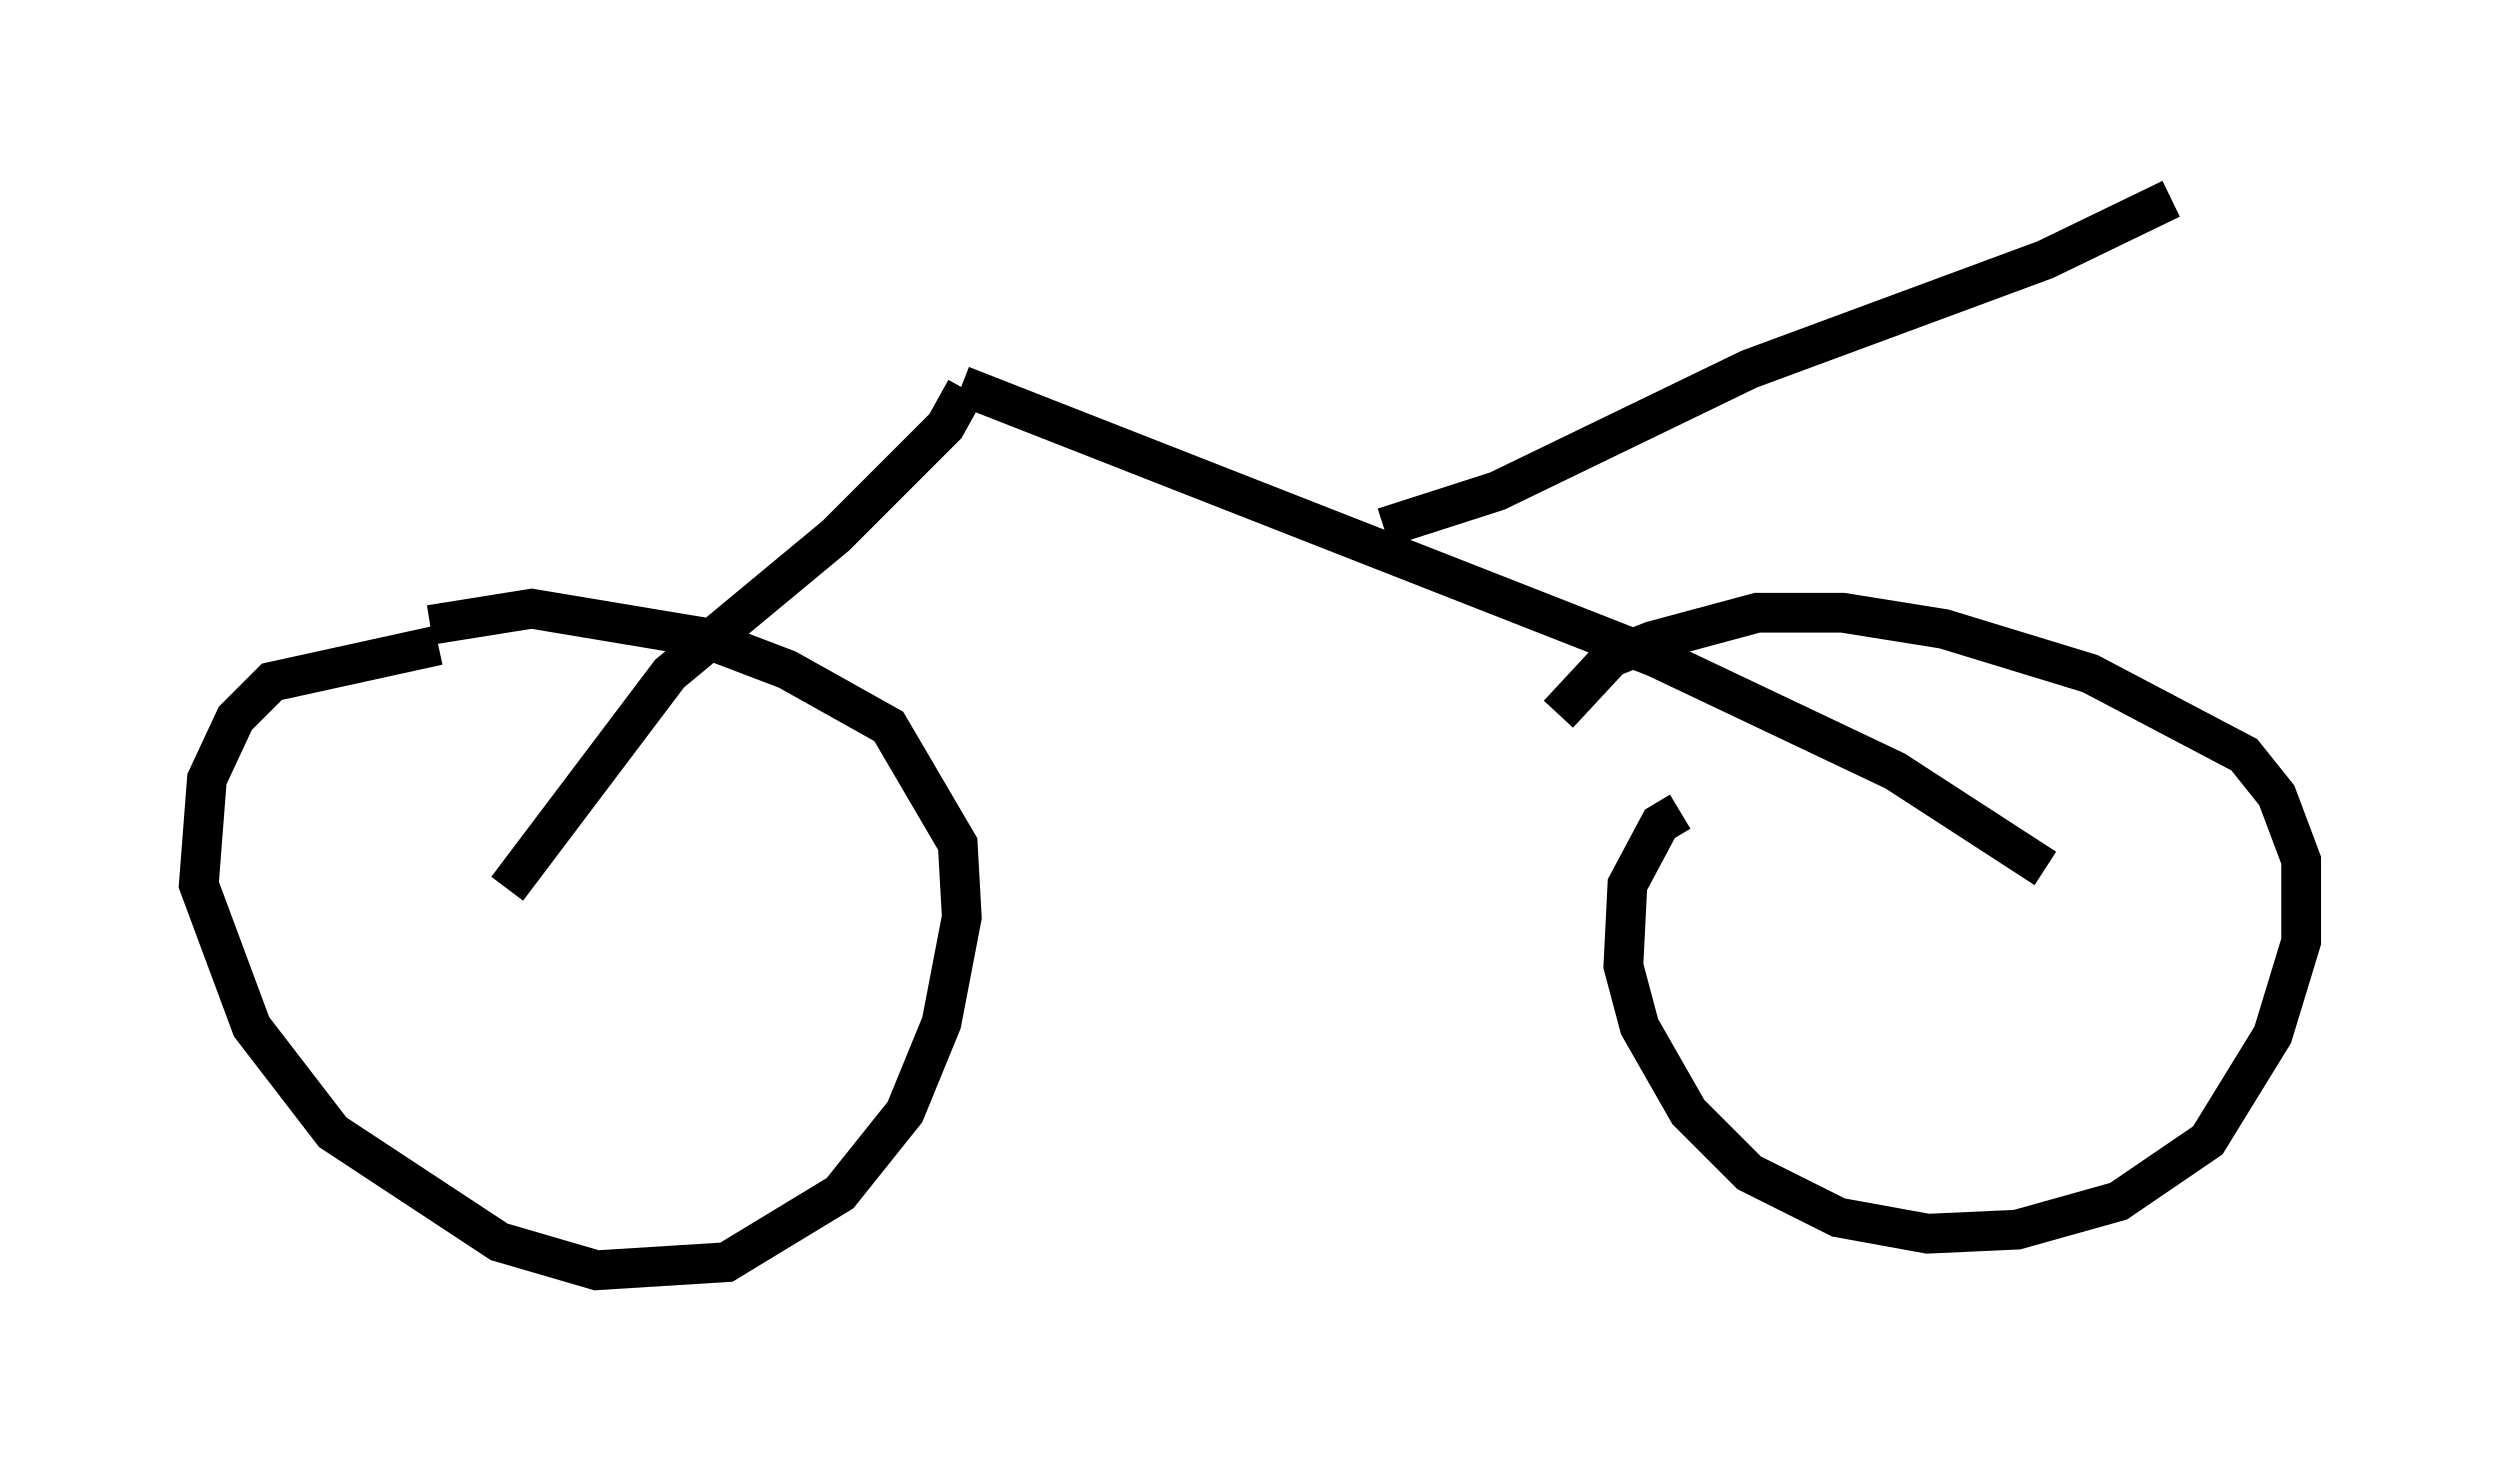 <?xml version="1.0" encoding="utf-8" ?>
<svg baseProfile="full" height="36.95" version="1.1" width="62.88" xmlns="http://www.w3.org/2000/svg" xmlns:ev="http://www.w3.org/2001/xml-events" xmlns:xlink="http://www.w3.org/1999/xlink"><defs /><rect fill="white" height="36.95" width="62.88" x="0" y="0" /><path d="M13.779, 16.127 m-2.756, 0.102 l-4.185, 0.919 -0.919, 0.919 l-0.715, 1.531 -0.204, 2.654 l1.327, 3.573 2.042, 2.654 l4.185, 2.756 2.45, 0.715 l3.267, -0.204 2.858, -1.735 l1.633, -2.042 0.919, -2.246 l0.51, -2.654 -0.102, -1.838 l-1.735, -2.96 -2.552, -1.429 l-2.144, -0.817 -4.288, -0.715 l-2.552, 0.408 m31.442, 4.696 l-0.51, 0.306 -0.817, 1.531 l-0.102, 2.042 0.408, 1.531 l1.225, 2.144 1.531, 1.531 l2.246, 1.123 2.246, 0.408 l2.246, -0.102 2.552, -0.715 l2.246, -1.531 1.633, -2.654 l0.715, -2.348 0.0, -2.042 l-0.613, -1.633 -0.817, -1.021 l-3.879, -2.042 -3.675, -1.123 l-2.552, -0.408 -2.144, 0.0 l-2.654, 0.715 -1.021, 0.408 l-1.327, 1.429 m-26.44, 4.39 l4.083, -5.41 4.185, -3.471 l2.756, -2.756 0.51, -0.919 m-0.102, -0.102 l17.456, 6.84 6.023, 2.858 l3.777, 2.45 m-16.64, -8.575 l2.858, -0.919 6.329, -3.063 l7.452, -2.756 3.165, -1.531 " fill="none" stroke="black" stroke-width="1" /></svg>